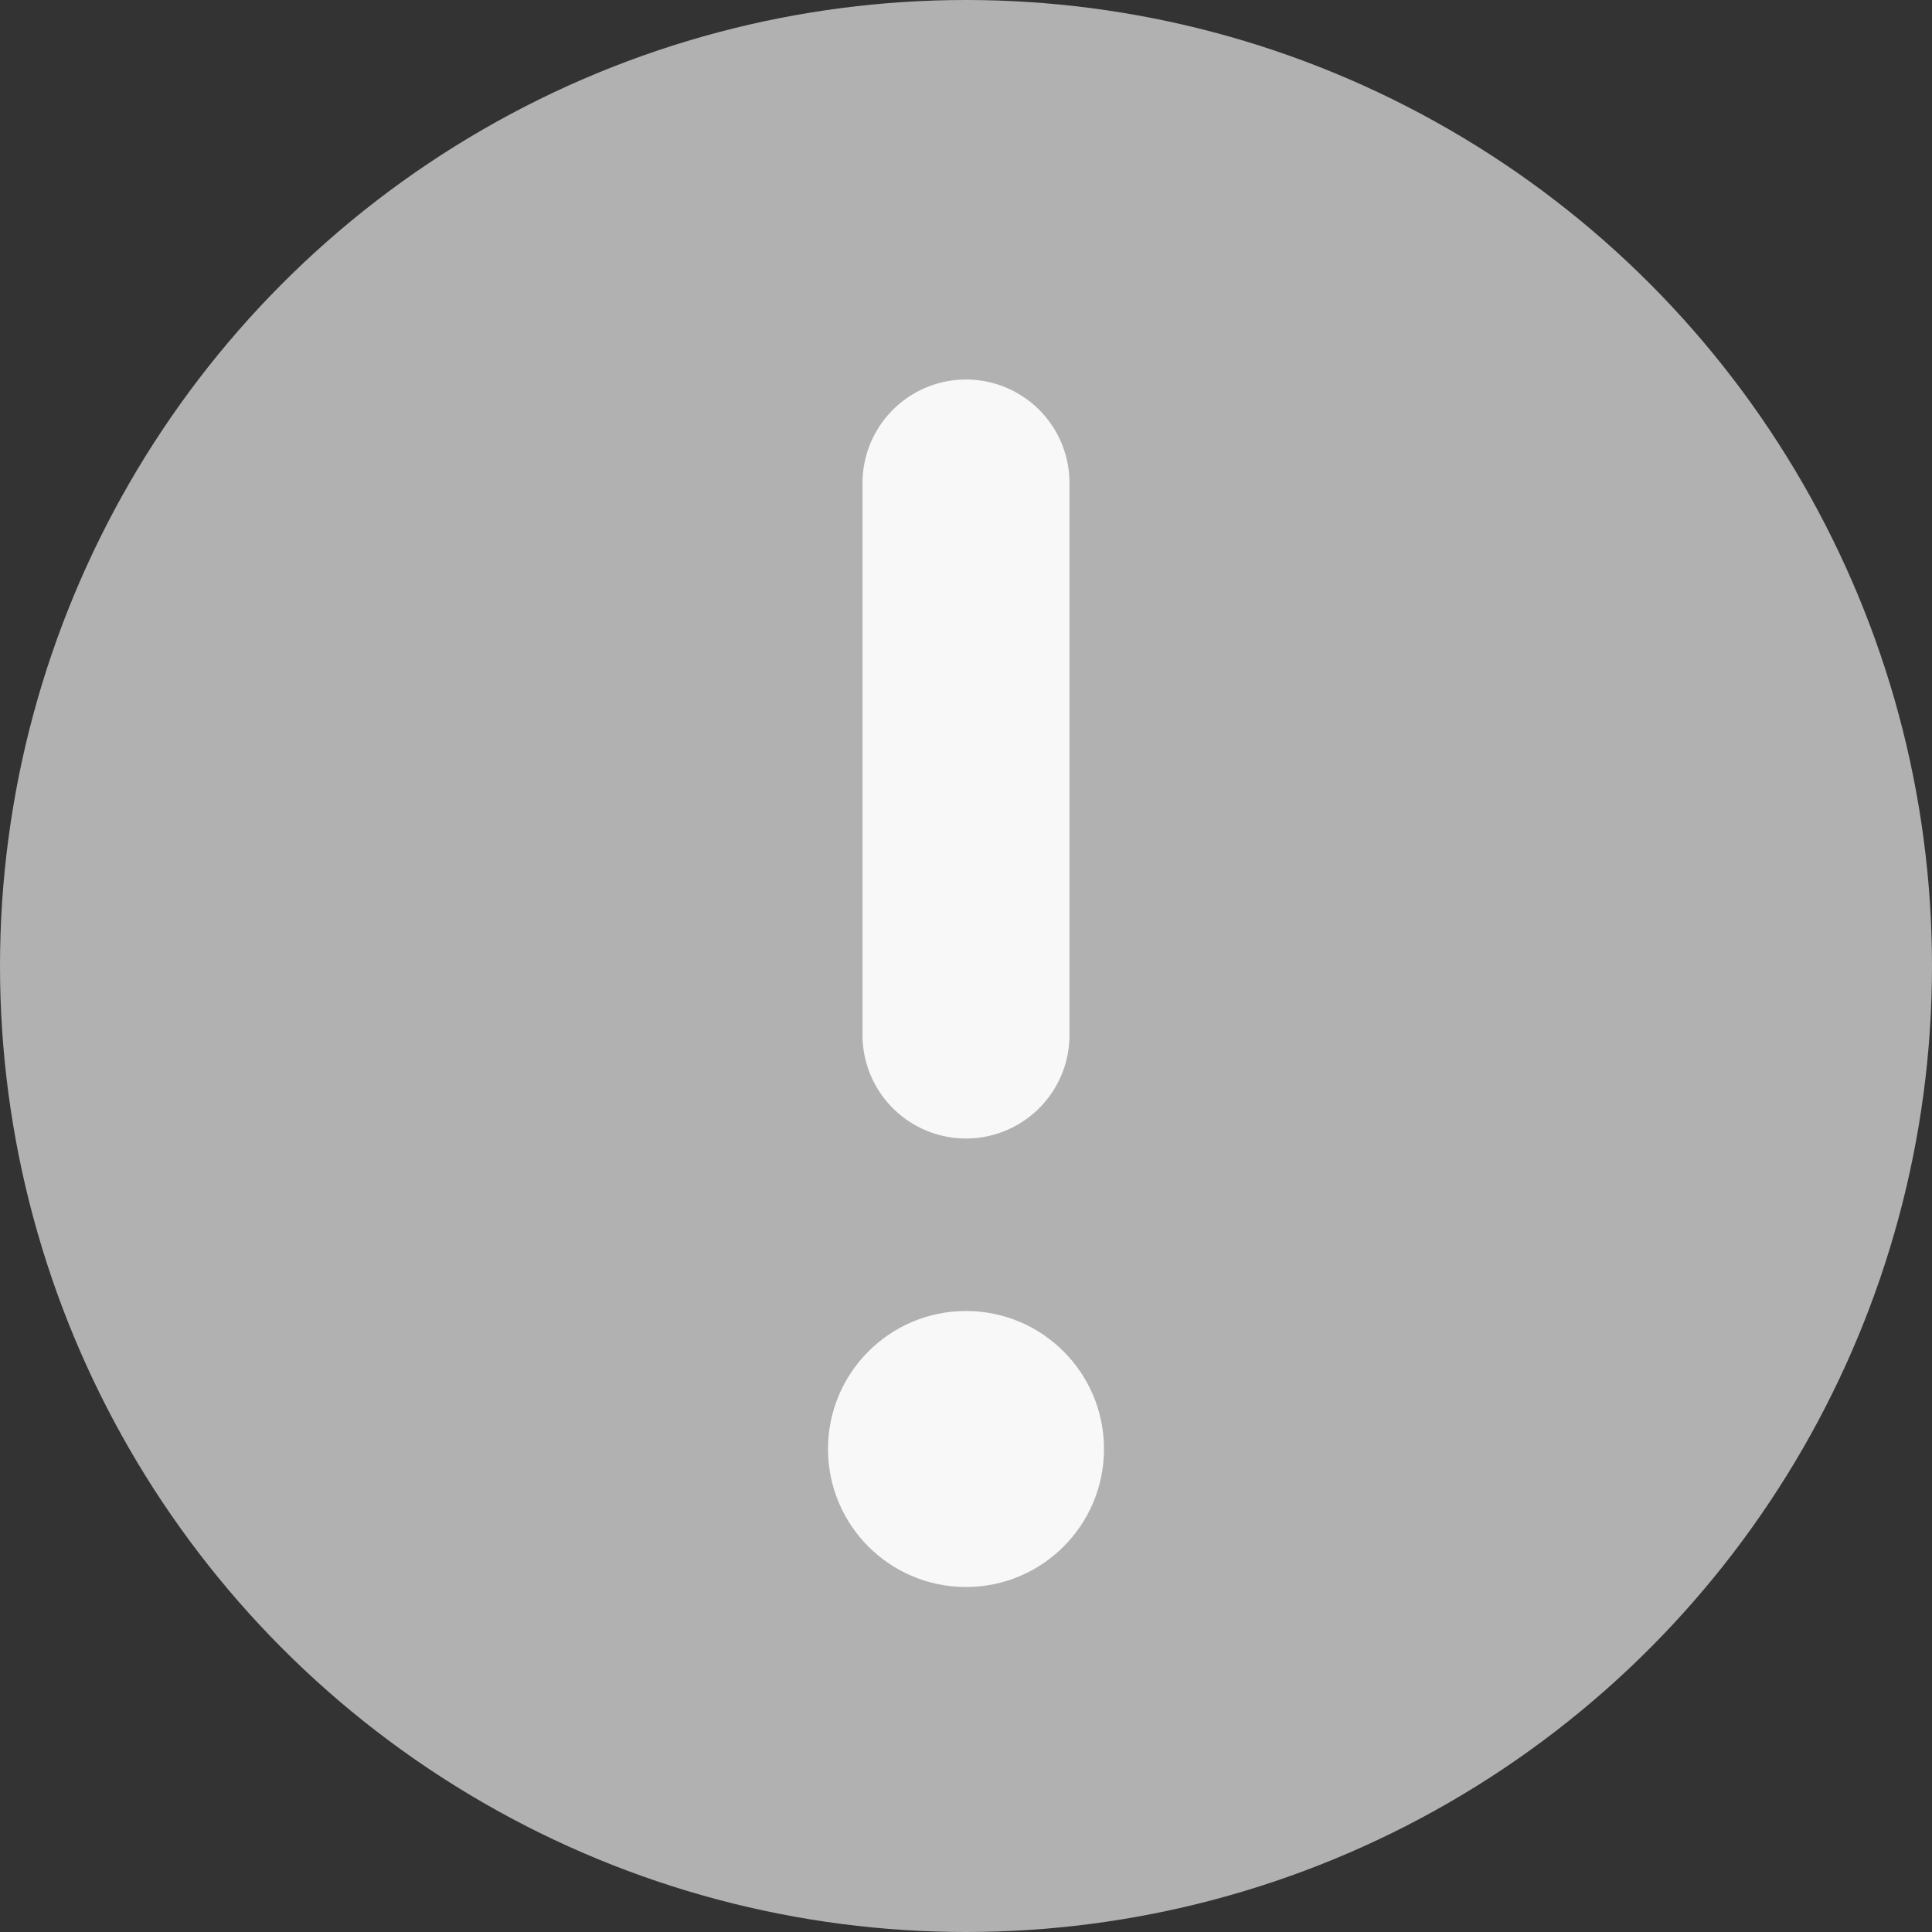 <svg width="28" height="28" viewBox="0 0 28 28" fill="none" xmlns="http://www.w3.org/2000/svg">
<rect x="0" y="0" width="28" height="28" fill="#333333" stroke="none"/>
<g id="Group 1000011434">
<circle id="Ellipse 3789" cx="14" cy="14" r="14" fill="#B1B1B1"/>
<path id="Vector 2550" d="M14 7V15" stroke="#F8F8F8" stroke-width="3" stroke-linecap="round"/>
<circle id="Ellipse 3790" cx="14" cy="21" r="2" fill="#F8F8F8"/>
</g>
</svg>
